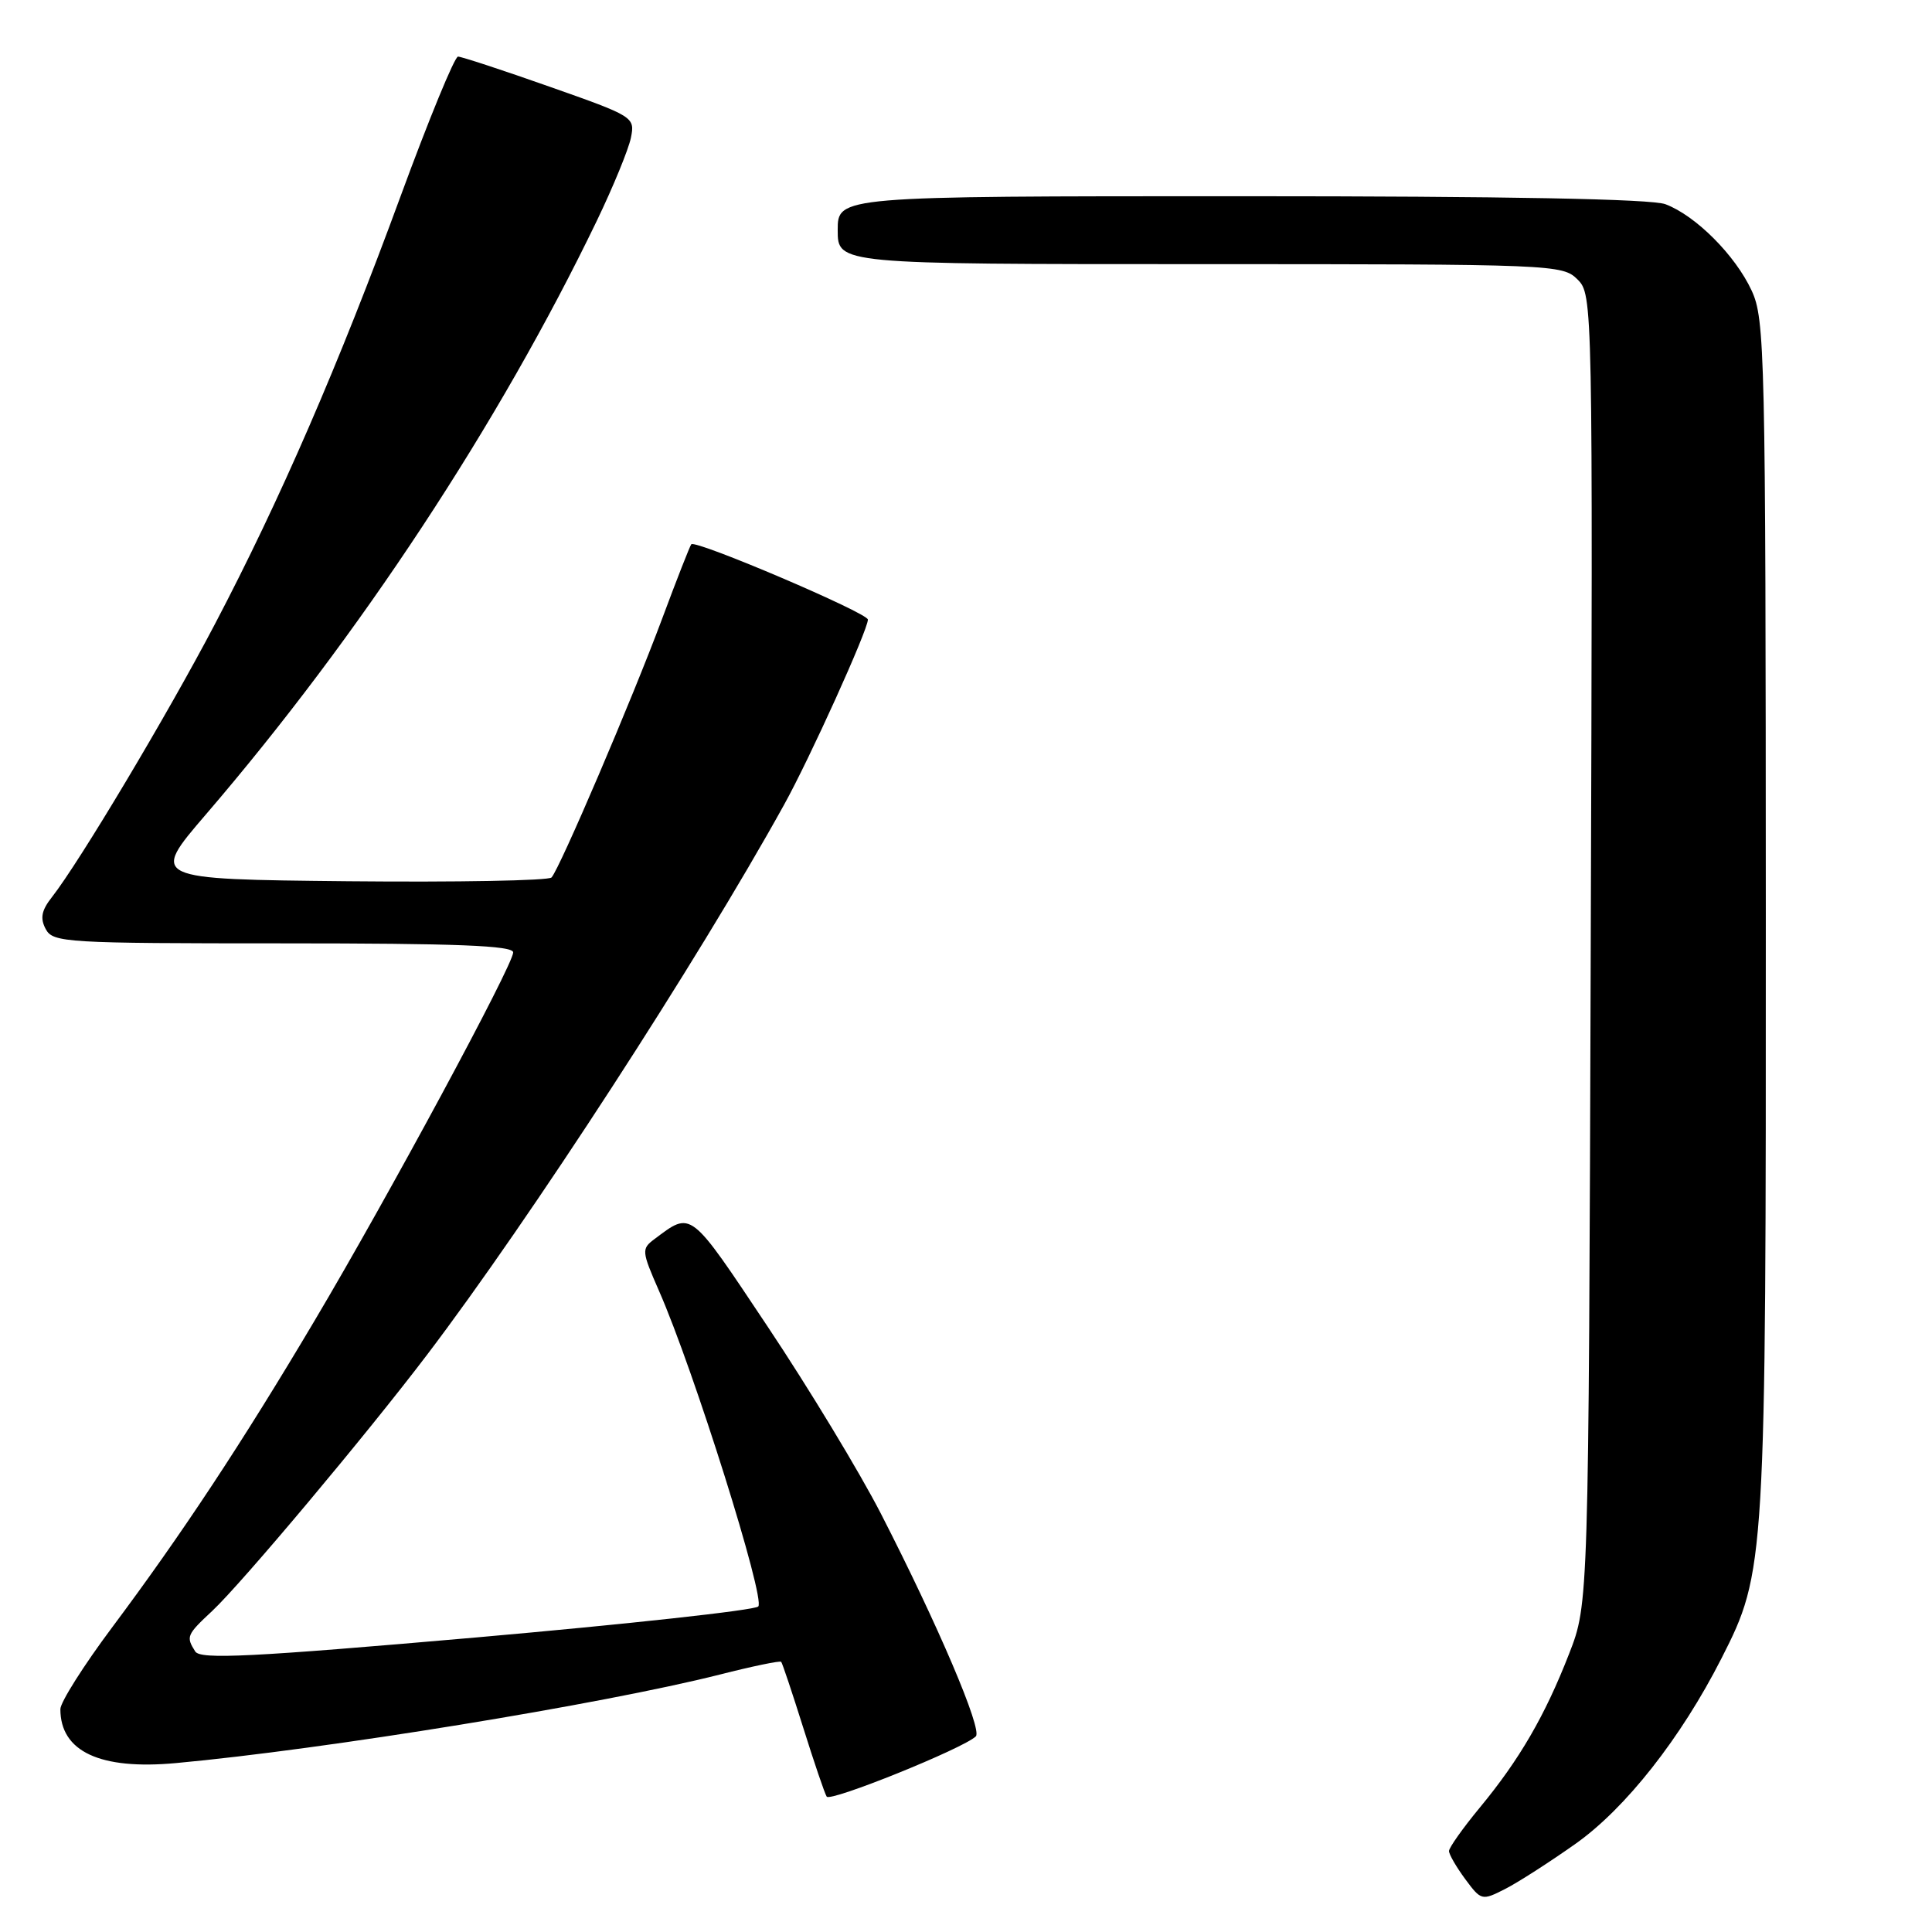 <?xml version="1.0" encoding="UTF-8" standalone="no"?>
<!DOCTYPE svg PUBLIC "-//W3C//DTD SVG 1.1//EN" "http://www.w3.org/Graphics/SVG/1.1/DTD/svg11.dtd" >
<svg xmlns="http://www.w3.org/2000/svg" xmlns:xlink="http://www.w3.org/1999/xlink" version="1.1" viewBox="0 0 256 256">
 <g >
 <path fill="currentColor"
d=" M 208.77 244.31 C 215.41 239.61 222.74 230.29 228.10 219.75 C 233.95 208.25 234.00 207.40 233.98 121.18 C 233.96 46.67 233.86 42.29 232.10 38.50 C 229.93 33.82 224.69 28.57 220.68 27.06 C 218.83 26.36 199.68 26.00 164.43 26.00 C 111.00 26.00 111.00 26.00 111.00 30.50 C 111.00 35.00 111.00 35.00 159.00 35.00 C 205.92 35.00 207.05 35.05 209.03 37.03 C 211.05 39.05 211.06 39.76 210.78 125.78 C 210.50 212.50 210.50 212.50 207.92 219.12 C 204.72 227.34 201.34 233.16 196.07 239.53 C 193.83 242.24 192.00 244.83 192.00 245.27 C 192.00 245.72 192.97 247.39 194.15 248.99 C 196.26 251.84 196.36 251.86 199.40 250.32 C 201.10 249.46 205.32 246.75 208.77 244.31 Z  M 129.30 230.08 C 130.21 229.20 124.26 215.25 116.71 200.54 C 113.90 195.07 107.16 183.93 101.73 175.80 C 91.29 160.15 91.70 160.46 86.70 164.20 C 84.99 165.48 85.02 165.79 87.31 171.02 C 91.92 181.50 101.48 211.92 100.47 212.87 C 99.94 213.37 83.12 215.21 63.11 216.97 C 33.21 219.58 26.56 219.91 25.87 218.83 C 24.63 216.86 24.72 216.63 28.14 213.44 C 32.08 209.74 48.59 190.06 56.60 179.50 C 70.29 161.46 92.36 127.46 103.88 106.66 C 107.30 100.50 115.00 83.48 115.00 82.10 C 115.00 81.22 92.16 71.48 91.60 72.12 C 91.42 72.33 89.67 76.78 87.73 82.00 C 83.75 92.69 74.17 115.09 73.08 116.27 C 72.69 116.69 60.56 116.91 46.14 116.77 C 19.91 116.50 19.91 116.50 27.28 107.92 C 47.61 84.25 66.12 56.14 79.08 29.26 C 81.26 24.73 83.29 19.78 83.60 18.25 C 84.15 15.51 83.99 15.42 72.83 11.49 C 66.60 9.29 61.13 7.50 60.69 7.50 C 60.24 7.50 56.82 15.82 53.08 26.00 C 44.90 48.29 37.08 66.31 28.47 82.71 C 22.18 94.71 10.53 114.21 6.89 118.86 C 5.49 120.64 5.29 121.67 6.06 123.11 C 7.02 124.90 8.67 125.00 37.54 125.00 C 60.52 125.00 68.00 125.29 68.00 126.20 C 68.00 127.85 51.41 158.62 41.68 175.00 C 32.09 191.17 24.08 203.30 14.84 215.66 C 11.08 220.69 8.00 225.56 8.00 226.47 C 8.00 232.09 13.25 234.54 23.29 233.62 C 43.02 231.81 79.80 225.82 95.37 221.89 C 99.69 220.79 103.36 220.03 103.51 220.20 C 103.66 220.36 104.97 224.28 106.42 228.89 C 107.87 233.51 109.27 237.63 109.54 238.06 C 110.00 238.81 127.65 231.68 129.30 230.08 Z "/>
</g>
</svg>